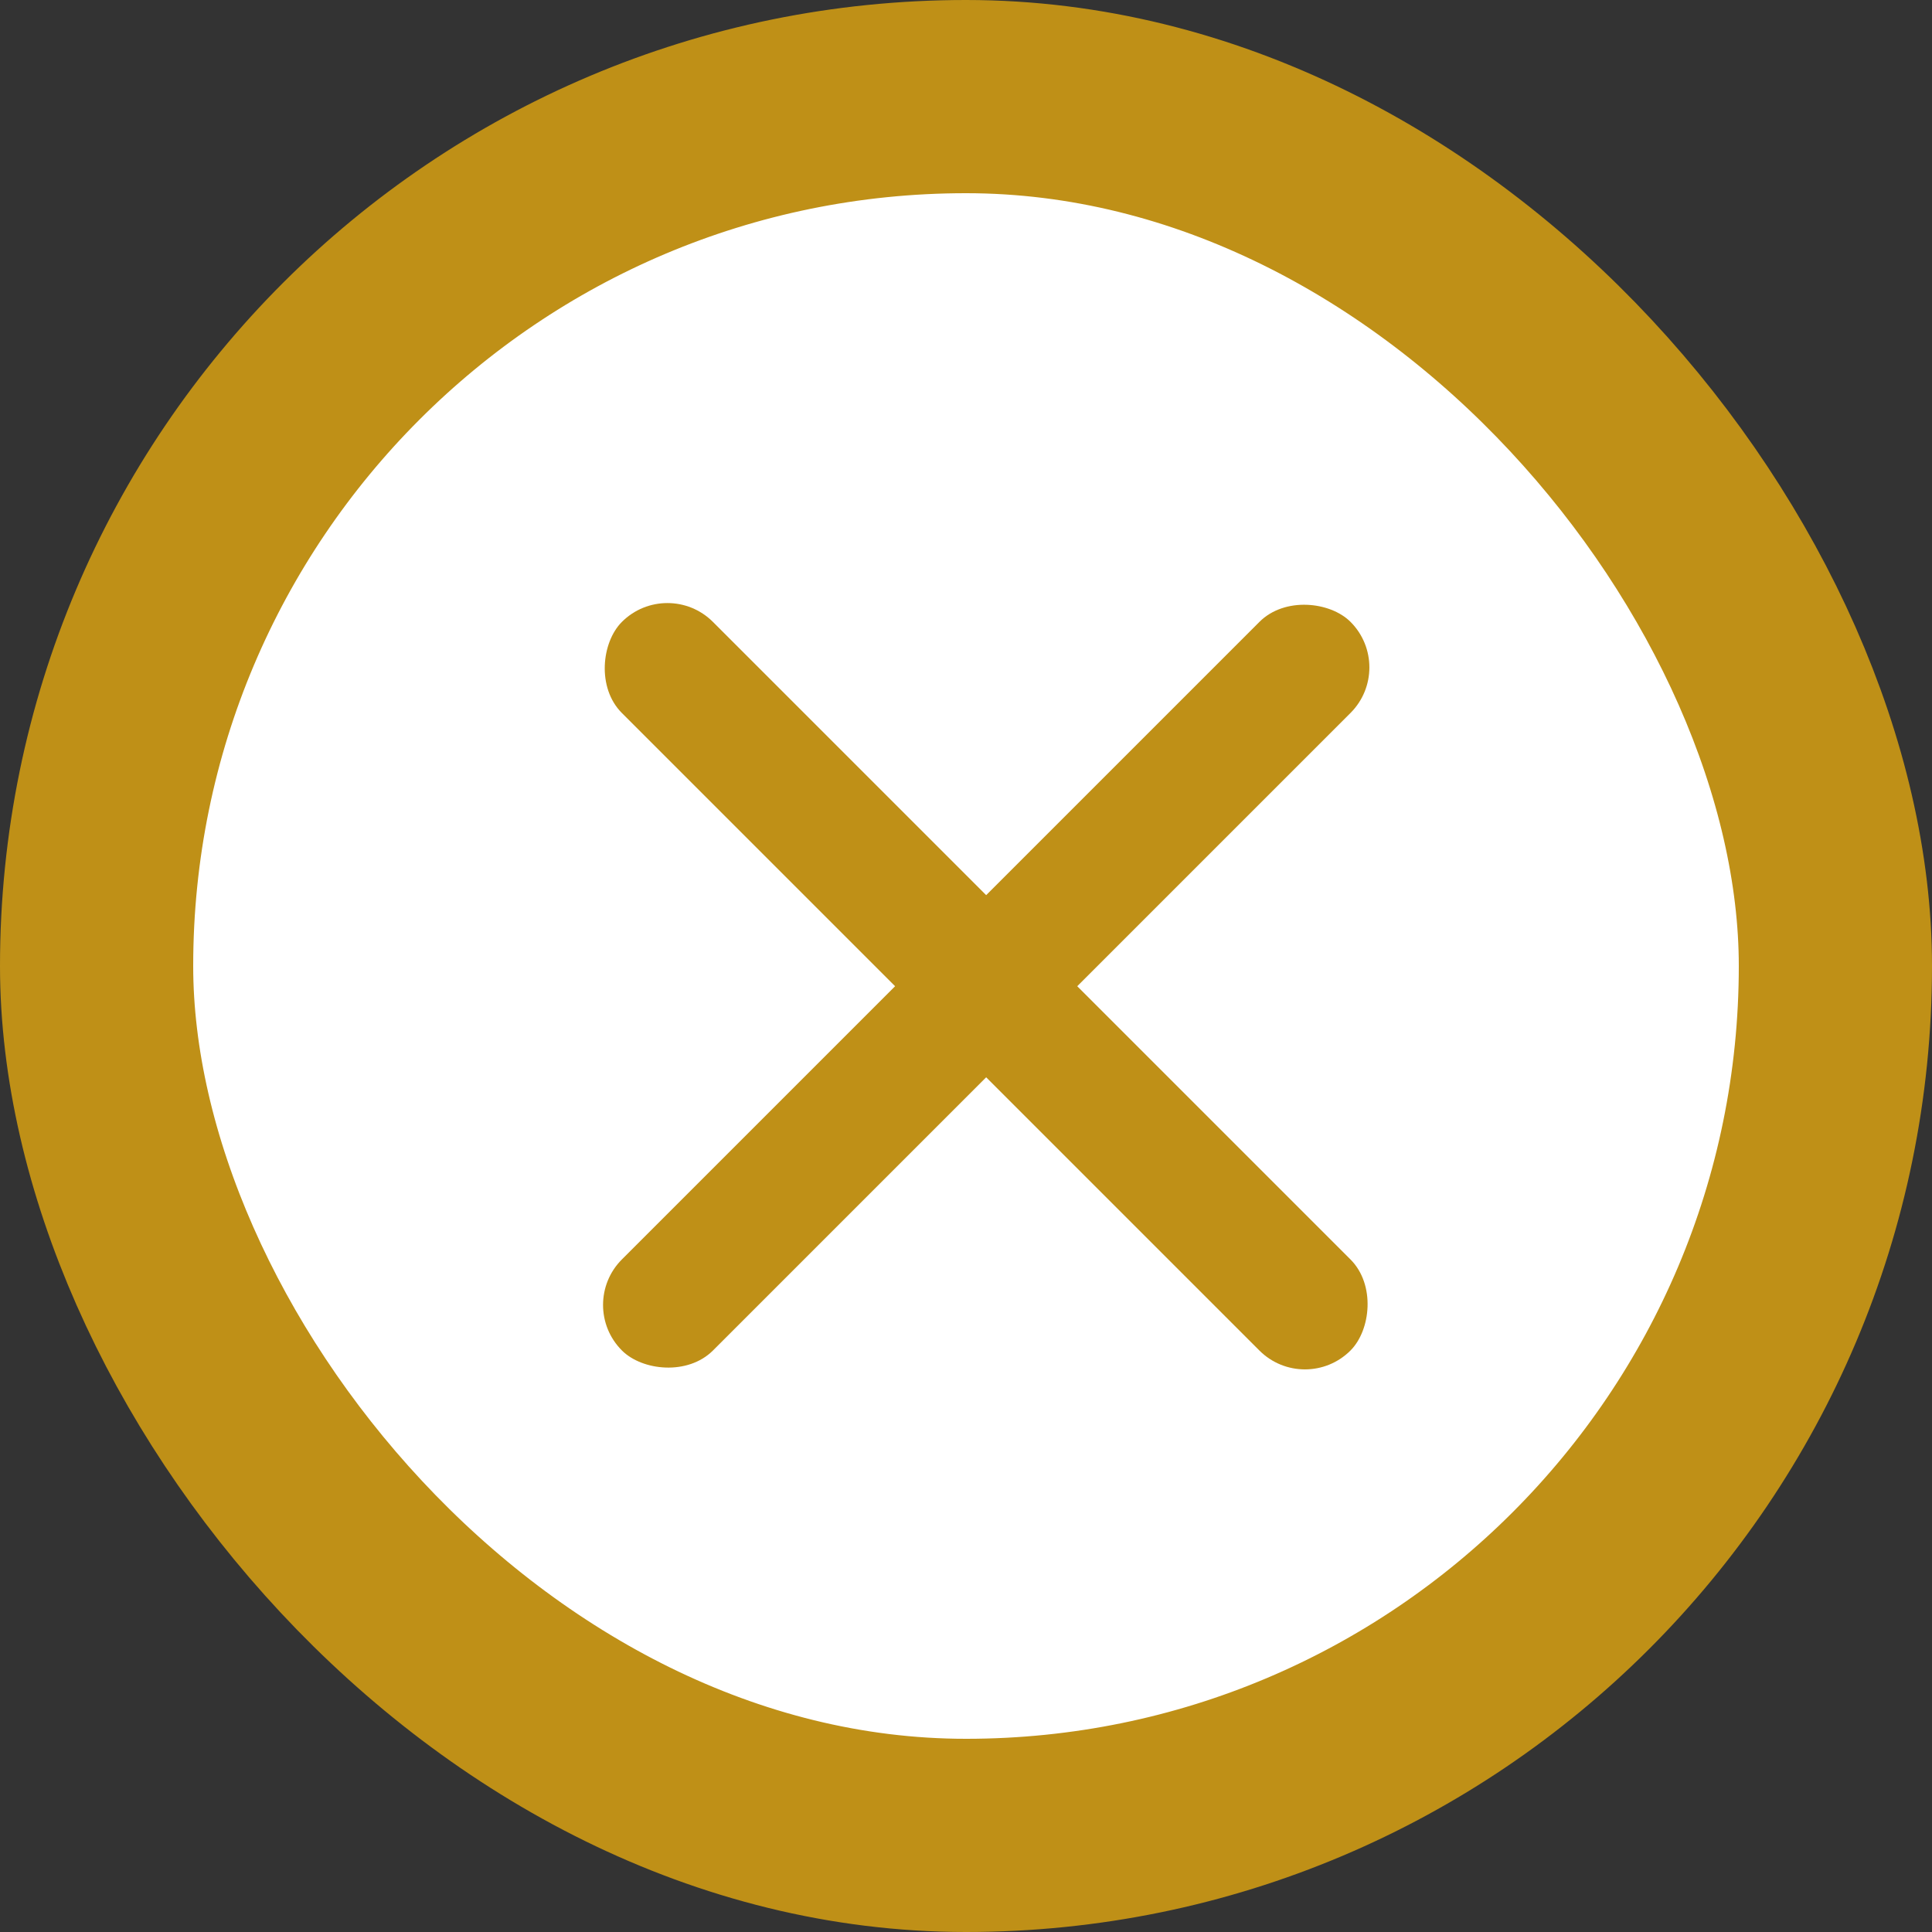 <svg width="30" height="30" viewBox="0 0 30 30" fill="none" xmlns="http://www.w3.org/2000/svg">
<rect x="0" y="0" width="30" height="30" fill="#333333" stroke="none"/>
<rect x="1.5" y="1.5" width="27" height="27" rx="13.5" fill="white" stroke="#BF9017" stroke-width="3"/>
<rect x="8.95" y="20.263" width="16" height="2" rx="1" transform="rotate(-45 8.95 20.263)" fill="#BF9017"/>
<rect x="20.263" y="21.678" width="16" height="2" rx="1" transform="rotate(-135 20.263 21.678)" fill="#BF9017"/>
</svg>
